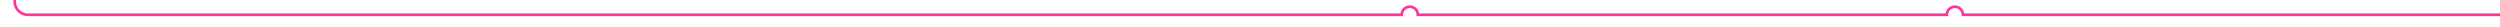 ﻿<?xml version="1.0" encoding="utf-8"?>
<svg version="1.1" xmlns:xlink="http://www.w3.org/1999/xlink" width="931px" height="10px" preserveAspectRatio="xMinYMid meet" viewBox="2032 2304  931 8" xmlns="http://www.w3.org/2000/svg">
  <path d="M 2037.5 2139  L 2037.5 2303  A 5 5 0 0 0 2042 2308.5 L 2554 2308.5  A 3 3 0 0 1 2557 2305.5 A 3 3 0 0 1 2560 2308.5 L 2757 2308.5  A 3 3 0 0 1 2760 2305.5 A 3 3 0 0 1 2763 2308.5 L 2963 2308.5  " stroke-width="1" stroke="#ff3399" fill="none" />
  <path d="M 2037.5 2138  A 3 3 0 0 0 2034.5 2141 A 3 3 0 0 0 2037.5 2144 A 3 3 0 0 0 2040.5 2141 A 3 3 0 0 0 2037.5 2138 Z " fill-rule="nonzero" fill="#ff3399" stroke="none" />
</svg>